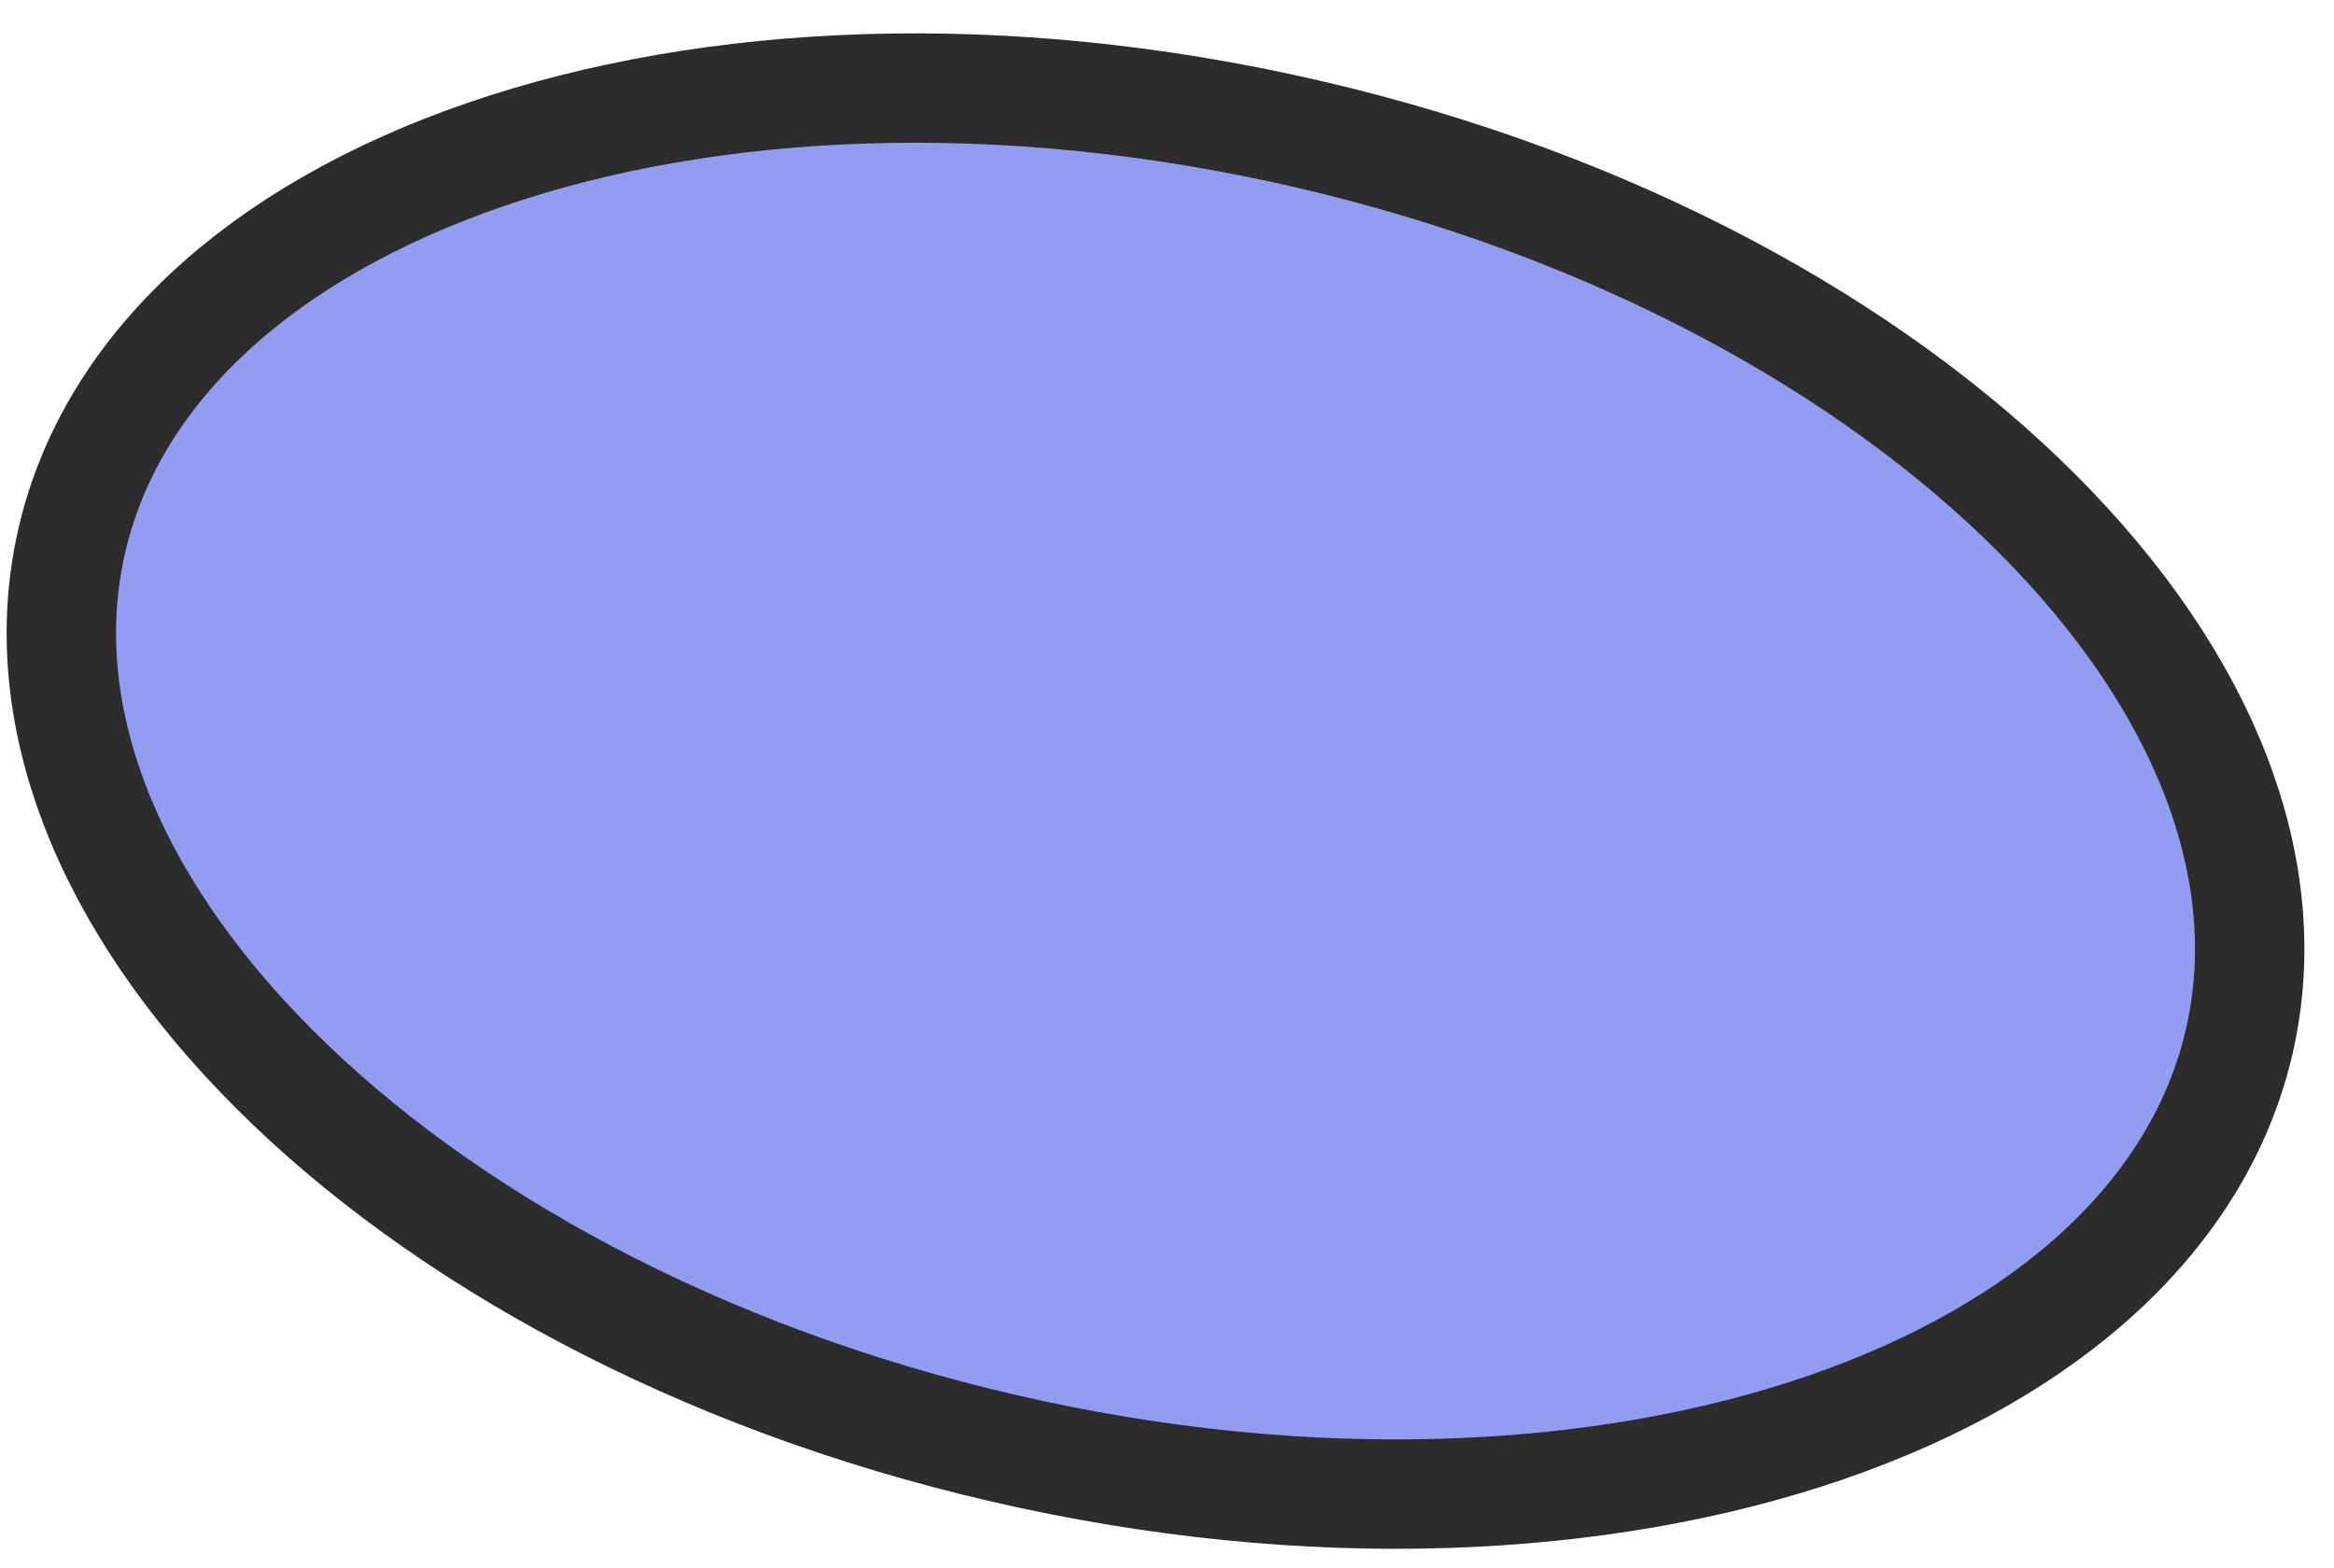 <svg width="64" height="43" viewBox="0 0 64 43" fill="none" xmlns="http://www.w3.org/2000/svg">
<path d="M61.4 28.573C60.314 33.268 56.23 37.035 50.054 39.159C43.902 41.274 35.894 41.661 27.515 39.722C19.136 37.784 12.111 33.919 7.513 29.316C2.898 24.695 0.884 19.518 1.97 14.823C3.056 10.128 7.14 6.362 13.315 4.238C19.468 2.122 27.476 1.736 35.855 3.675C44.234 5.613 51.259 9.478 55.856 14.081C60.472 18.701 62.486 23.878 61.4 28.573Z" fill="#929CF1" stroke="#2C2C2C" stroke-width="3"/>
</svg>
